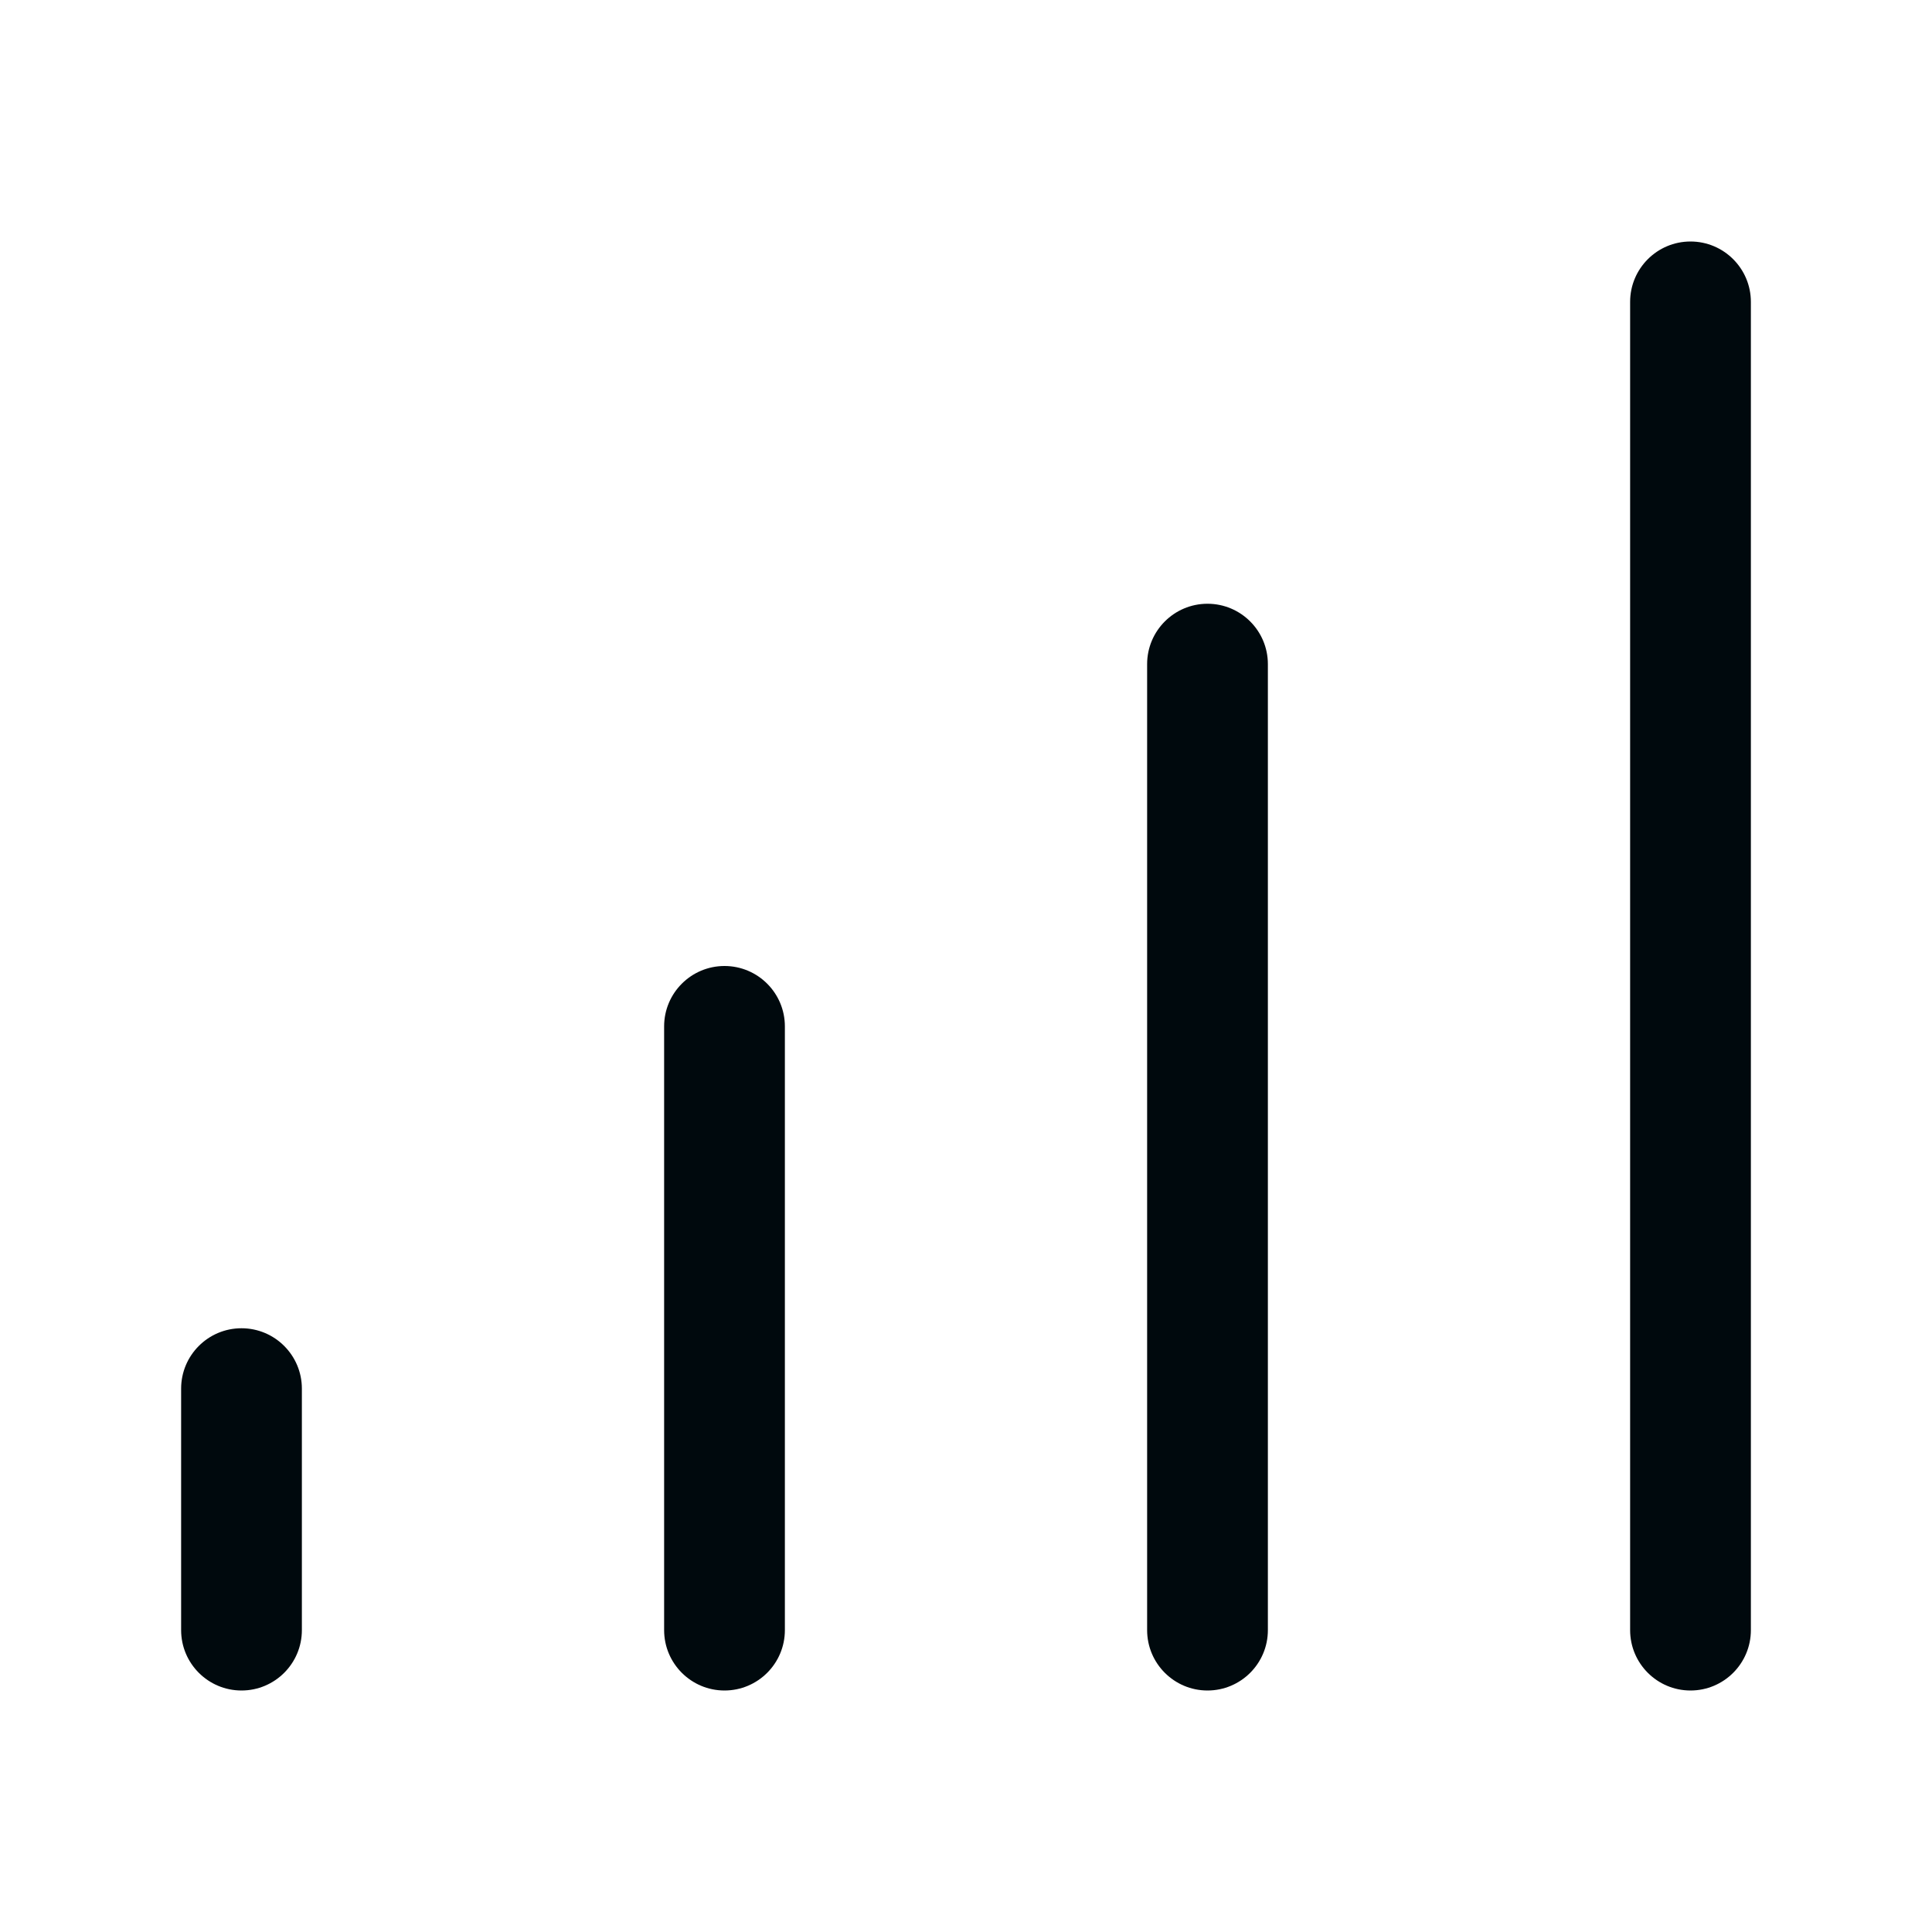 <?xml version="1.0" encoding="UTF-8"?>
<svg width="16px" height="16px" viewBox="0 0 16 16" version="1.1" xmlns="http://www.w3.org/2000/svg" xmlns:xlink="http://www.w3.org/1999/xlink">
    <!-- Generator: Sketch 60.1 (88133) - https://sketch.com -->
    <title>Networking / signal / RSSI-signal-100_16</title>
    <desc>Created with Sketch.</desc>
    <g id="Networking-/-signal-/-RSSI-signal-100_16" stroke="none" stroke-width="1" fill="none" fill-rule="evenodd">
        <path d="M14,14 C13.724,14 13.5,13.776 13.5,13.5 L13.5,2.5 C13.5,2.224 13.724,2 14,2 C14.276,2 14.5,2.224 14.5,2.5 L14.5,13.5 C14.5,13.776 14.276,14 14,14 Z M2,14 C1.724,14 1.5,13.776 1.5,13.5 L1.5,11.5 C1.5,11.224 1.724,11 2,11 C2.276,11 2.5,11.224 2.5,11.5 L2.5,13.5 C2.5,13.776 2.276,14 2,14 Z M10,14 C9.724,14 9.5,13.776 9.5,13.5 L9.5,5.5 C9.5,5.224 9.724,5 10,5 C10.276,5 10.5,5.224 10.5,5.5 L10.5,13.5 C10.5,13.776 10.276,14 10,14 Z M6,14 C5.724,14 5.5,13.776 5.5,13.5 L5.5,8.5 C5.5,8.224 5.724,8 6,8 C6.276,8 6.5,8.224 6.5,8.5 L6.5,13.5 C6.5,13.776 6.276,14 6,14 Z" id="RSSI-signal-100_16" fill="#00090D"></path>
    </g>
</svg>